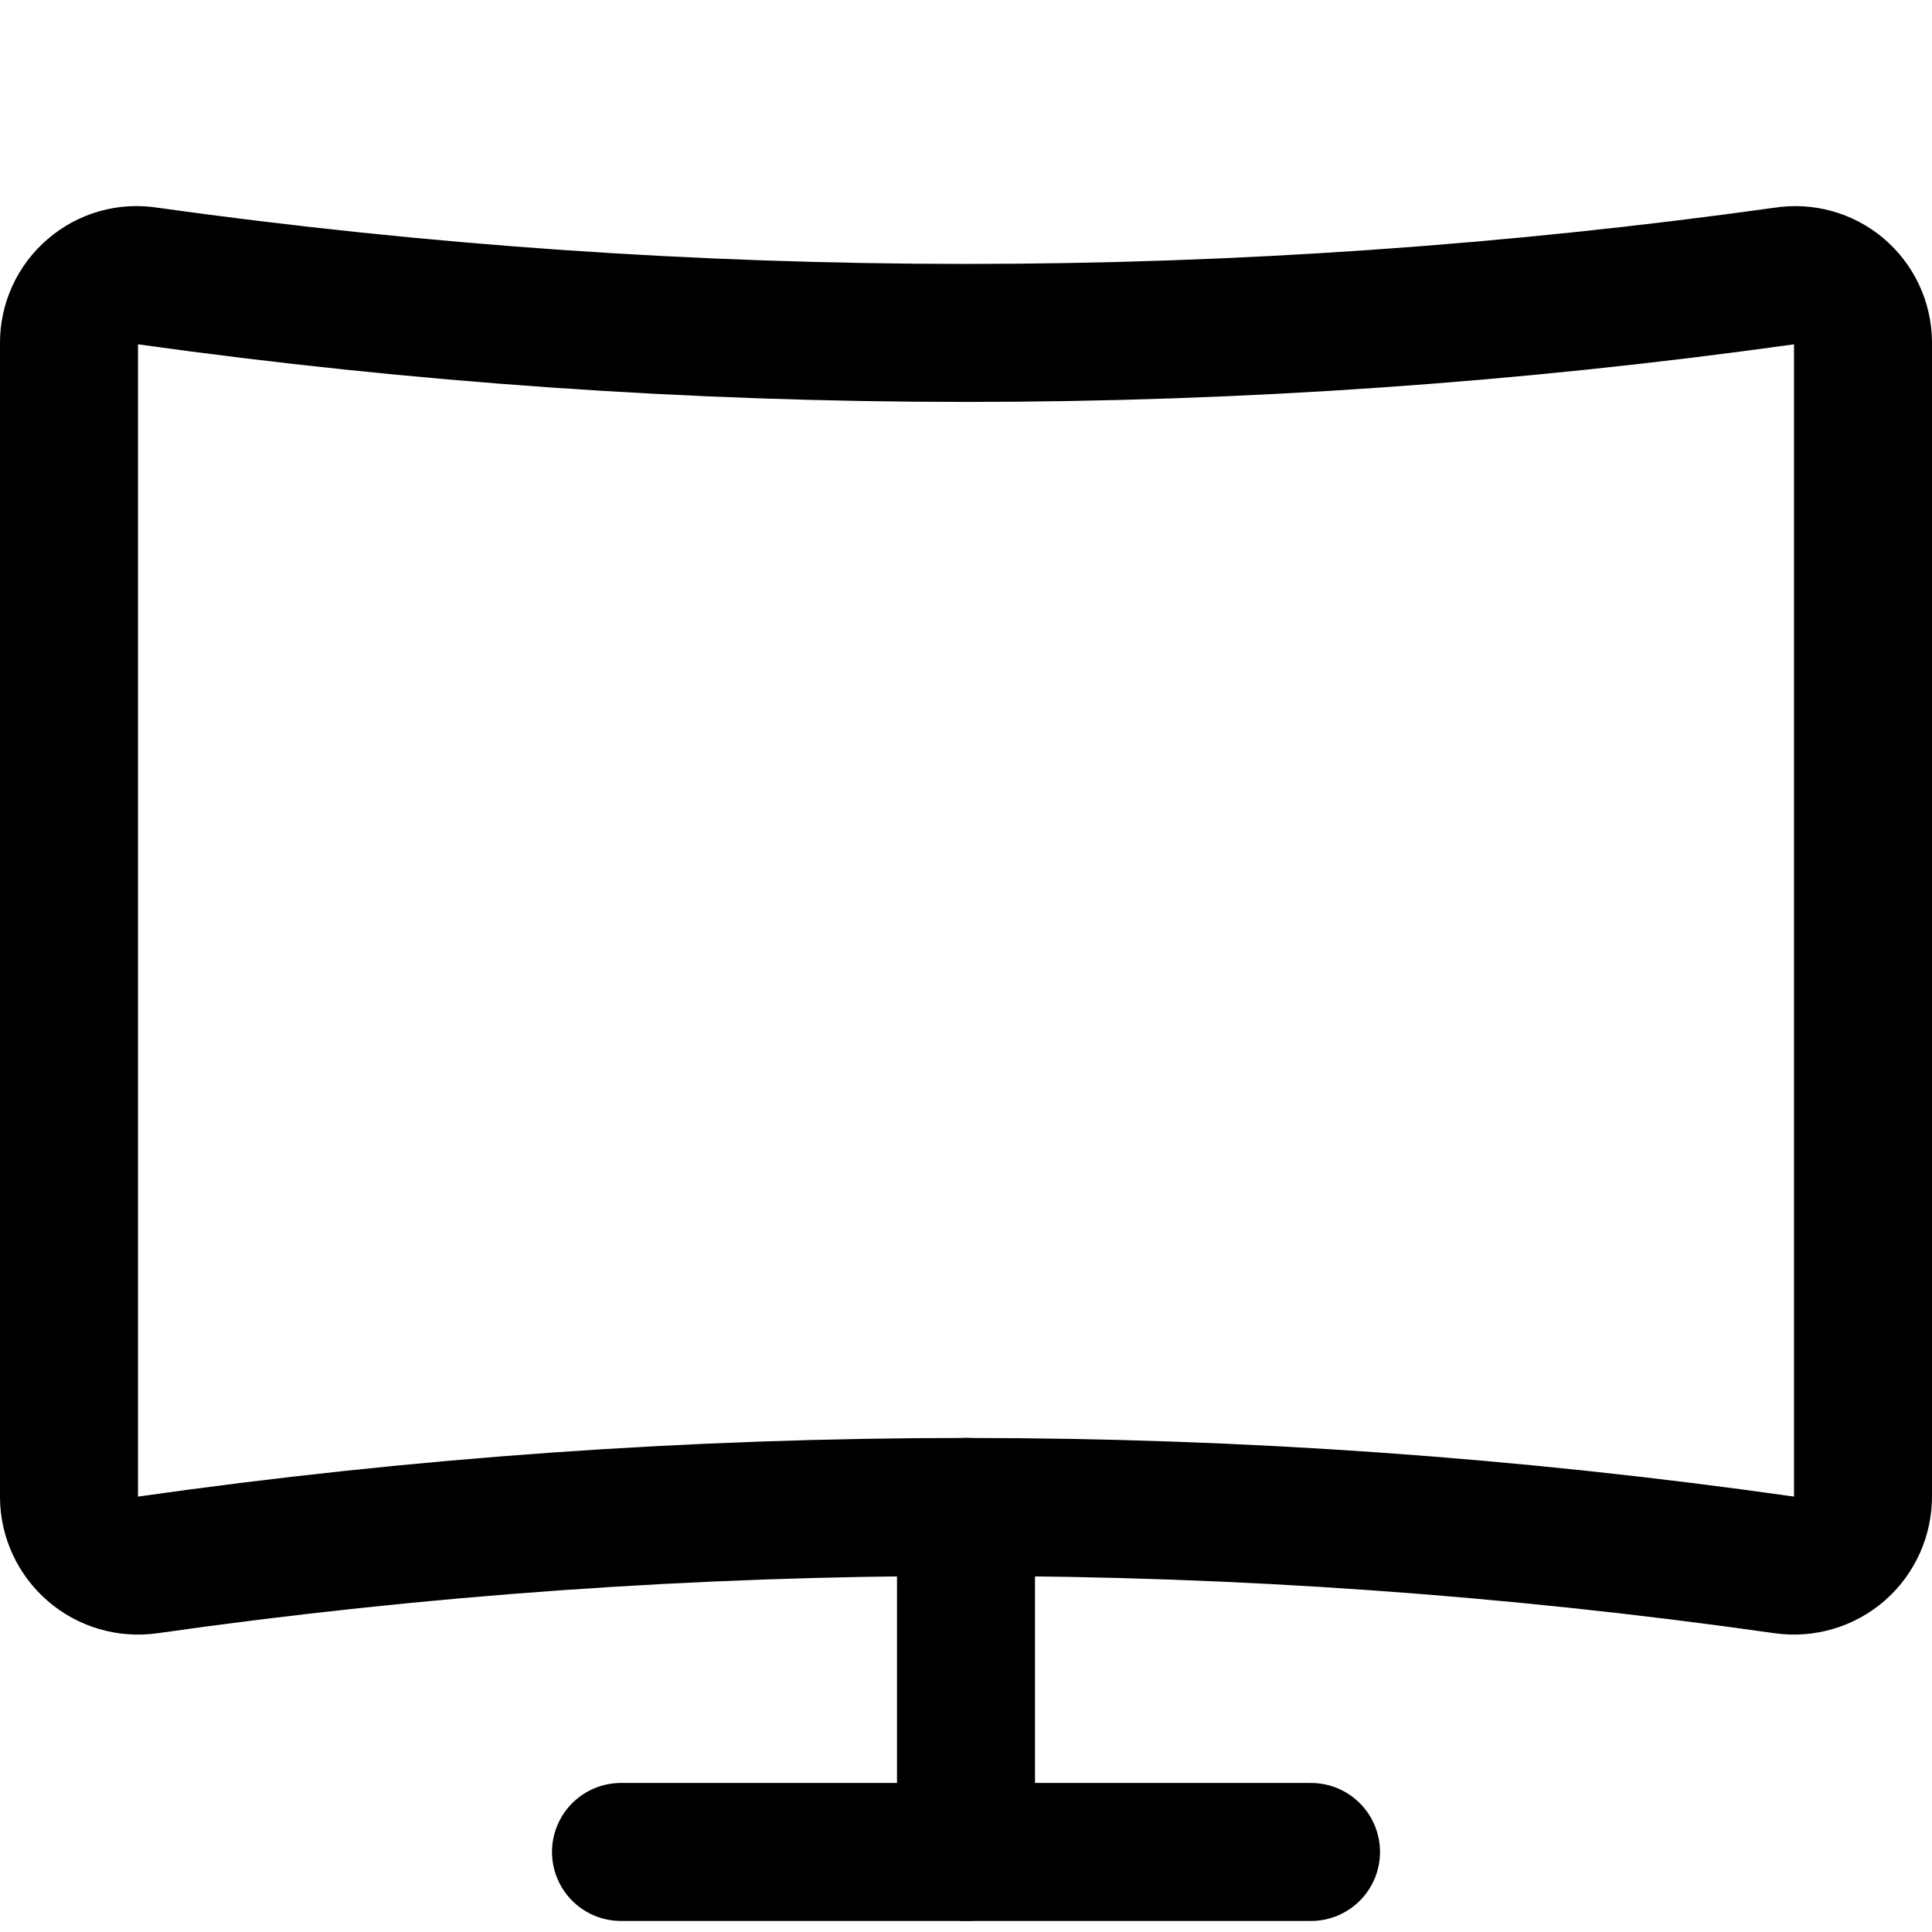 <svg xmlns="http://www.w3.org/2000/svg" width="14" height="14" viewBox="0 0 14 14"><g fill="none" fill-rule="evenodd" stroke-linecap="round" stroke-linejoin="round"><path stroke="currentColor" d="M12.93,11.34 C8.997,10.78 5.003,10.78 1.07,11.34 C0.927,11.36 0.783,11.318 0.674,11.224 C0.565,11.13 0.501,10.994 0.5,10.85 L0.5,2.49 C0.498,2.345 0.561,2.206 0.671,2.112 C0.781,2.017 0.927,1.976 1.07,2 C5.004,2.55 8.996,2.55 12.93,2 C13.071,1.977 13.216,2.016 13.326,2.109 C13.435,2.201 13.499,2.337 13.5,2.48 L13.5,10.84 C13.501,10.986 13.439,11.125 13.33,11.221 C13.22,11.317 13.074,11.36 12.93,11.34 Z"/><line x1="7" x2="7" y1="10.92" y2="13.42" stroke="currentColor"/><line x1="4.5" x2="9.5" y1="13.42" y2="13.42" stroke="currentColor"/></g></svg>